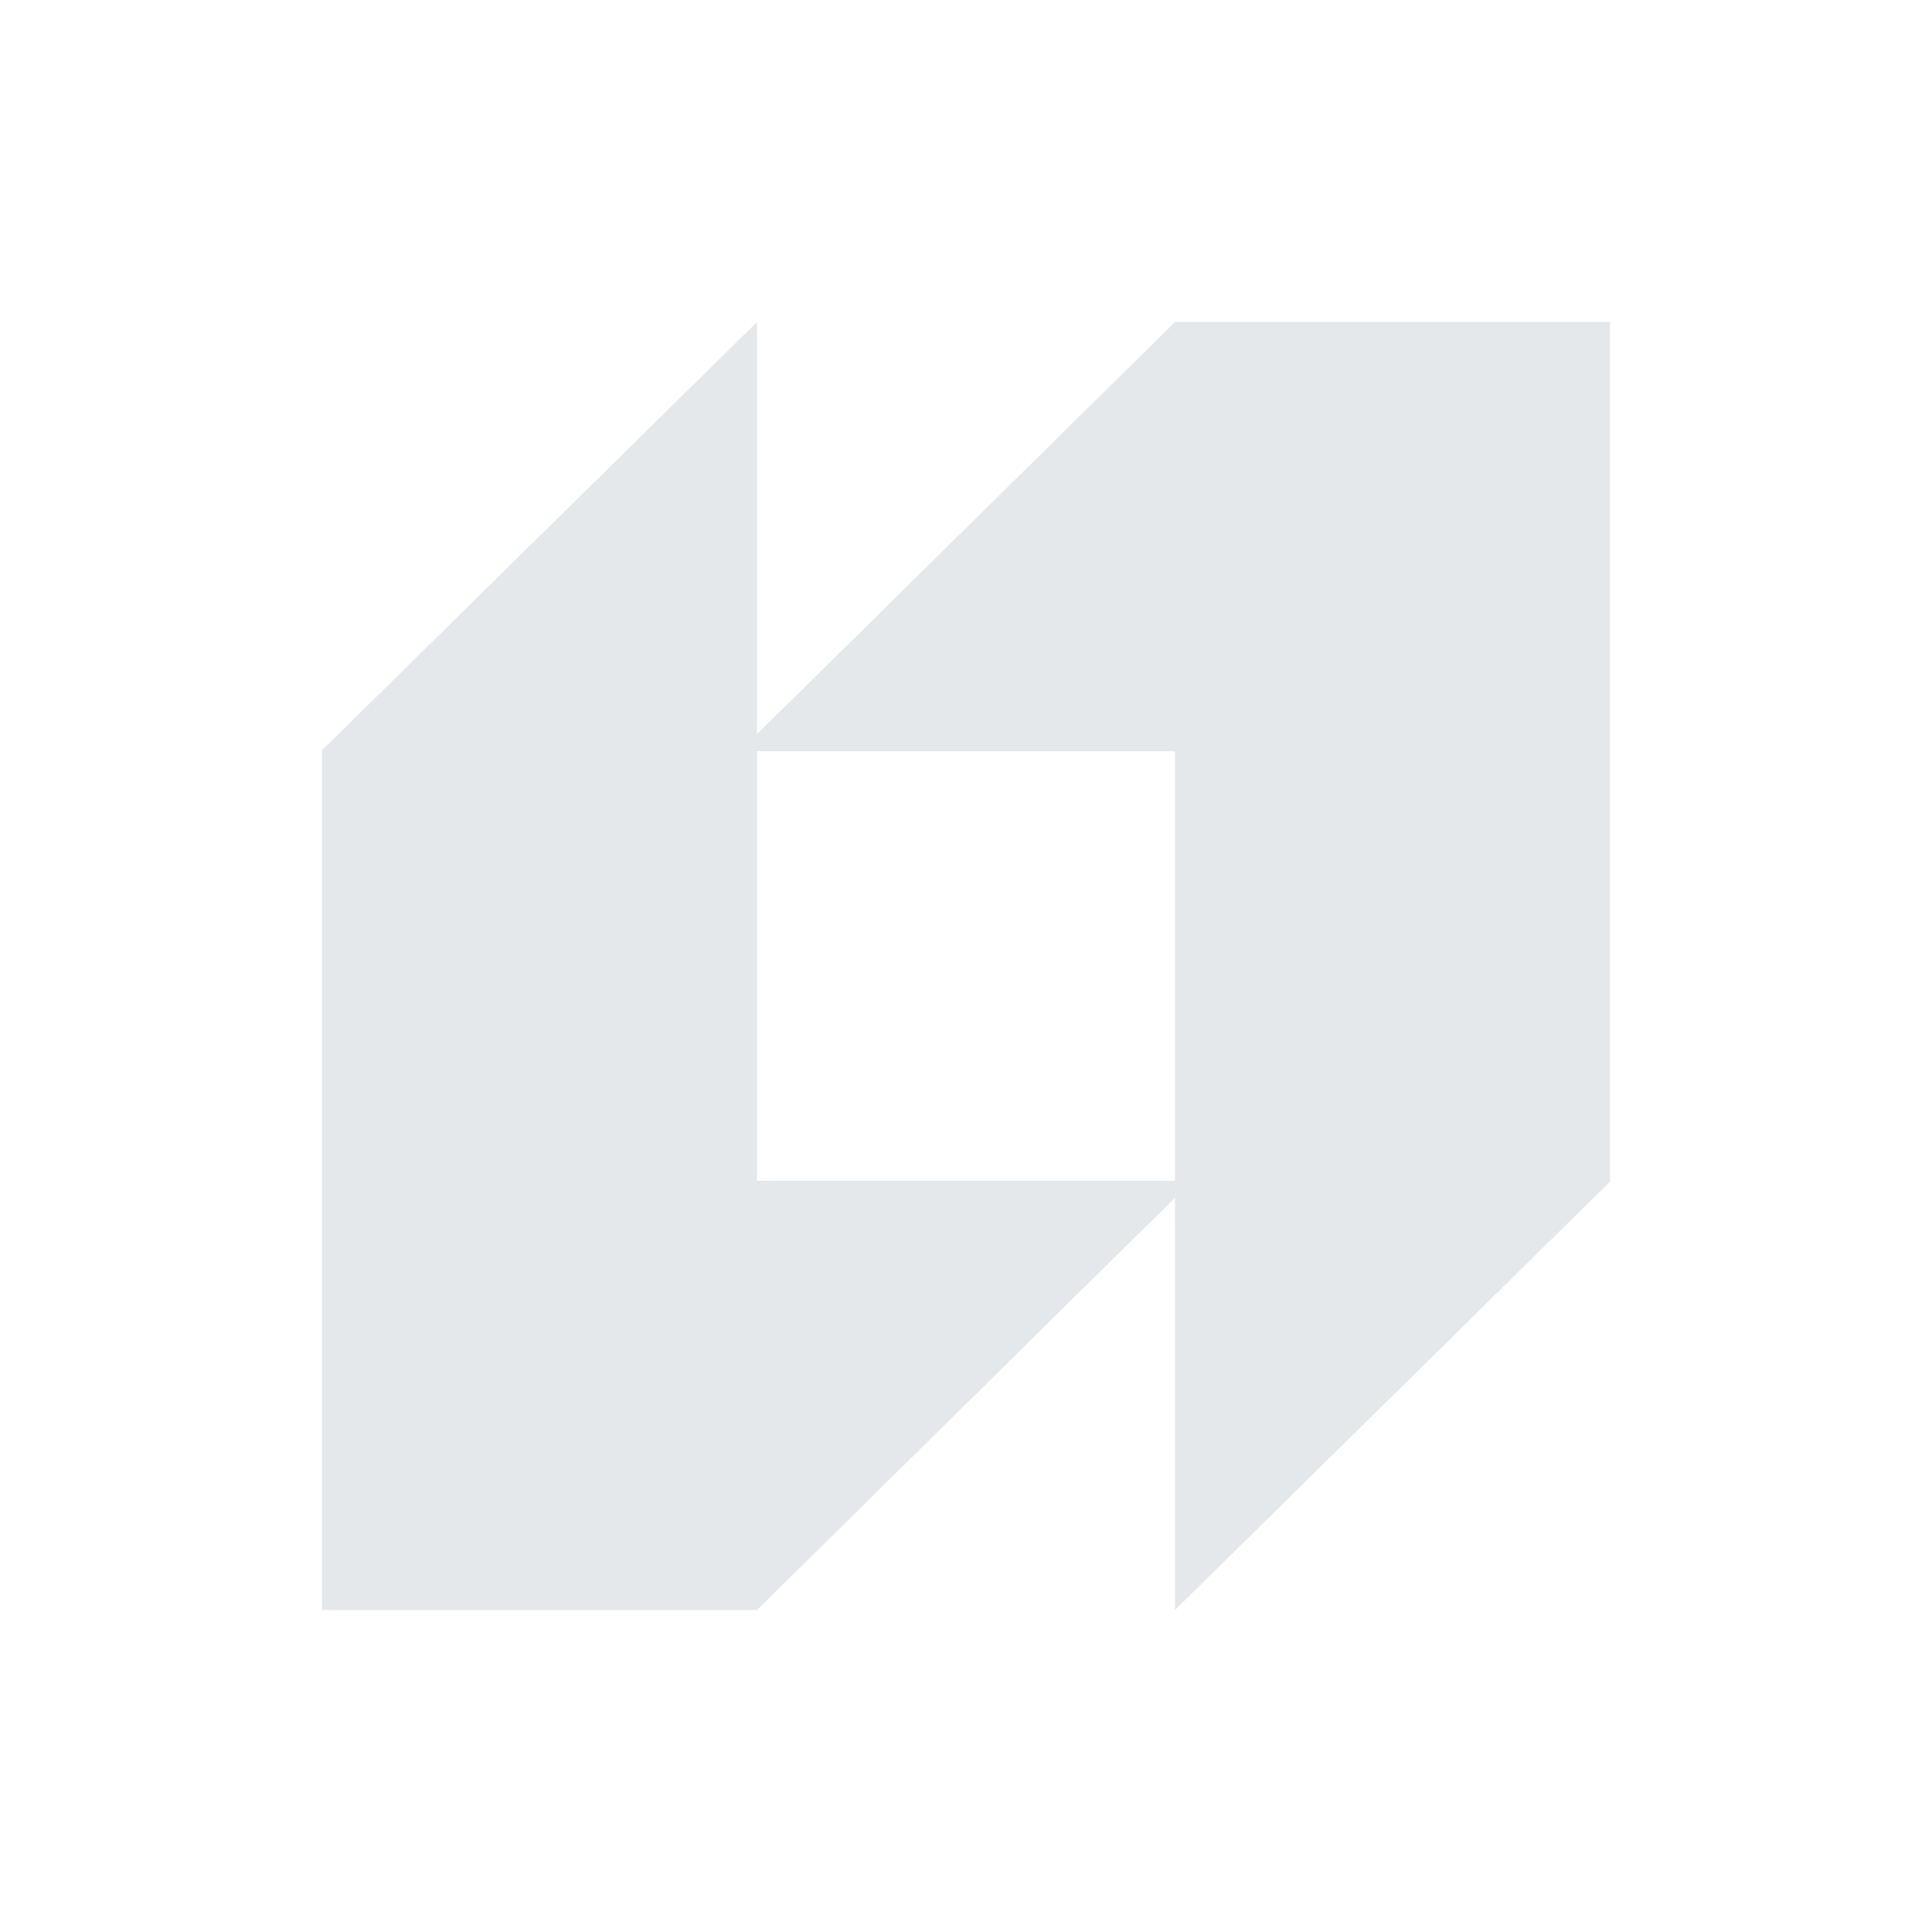 <svg width="24" height="24" viewBox="0 0 24 24" fill="none" xmlns="http://www.w3.org/2000/svg">
<path fill-rule="evenodd" clip-rule="evenodd" d="M14.596 14.88L9.404 20H4V9.32L9.404 4V9.12L14.596 4H20V14.68L14.596 20V14.88ZM14.596 14.668H9.404V9.332H14.596V14.668Z" fill="#E4E8EB"/>
</svg>
